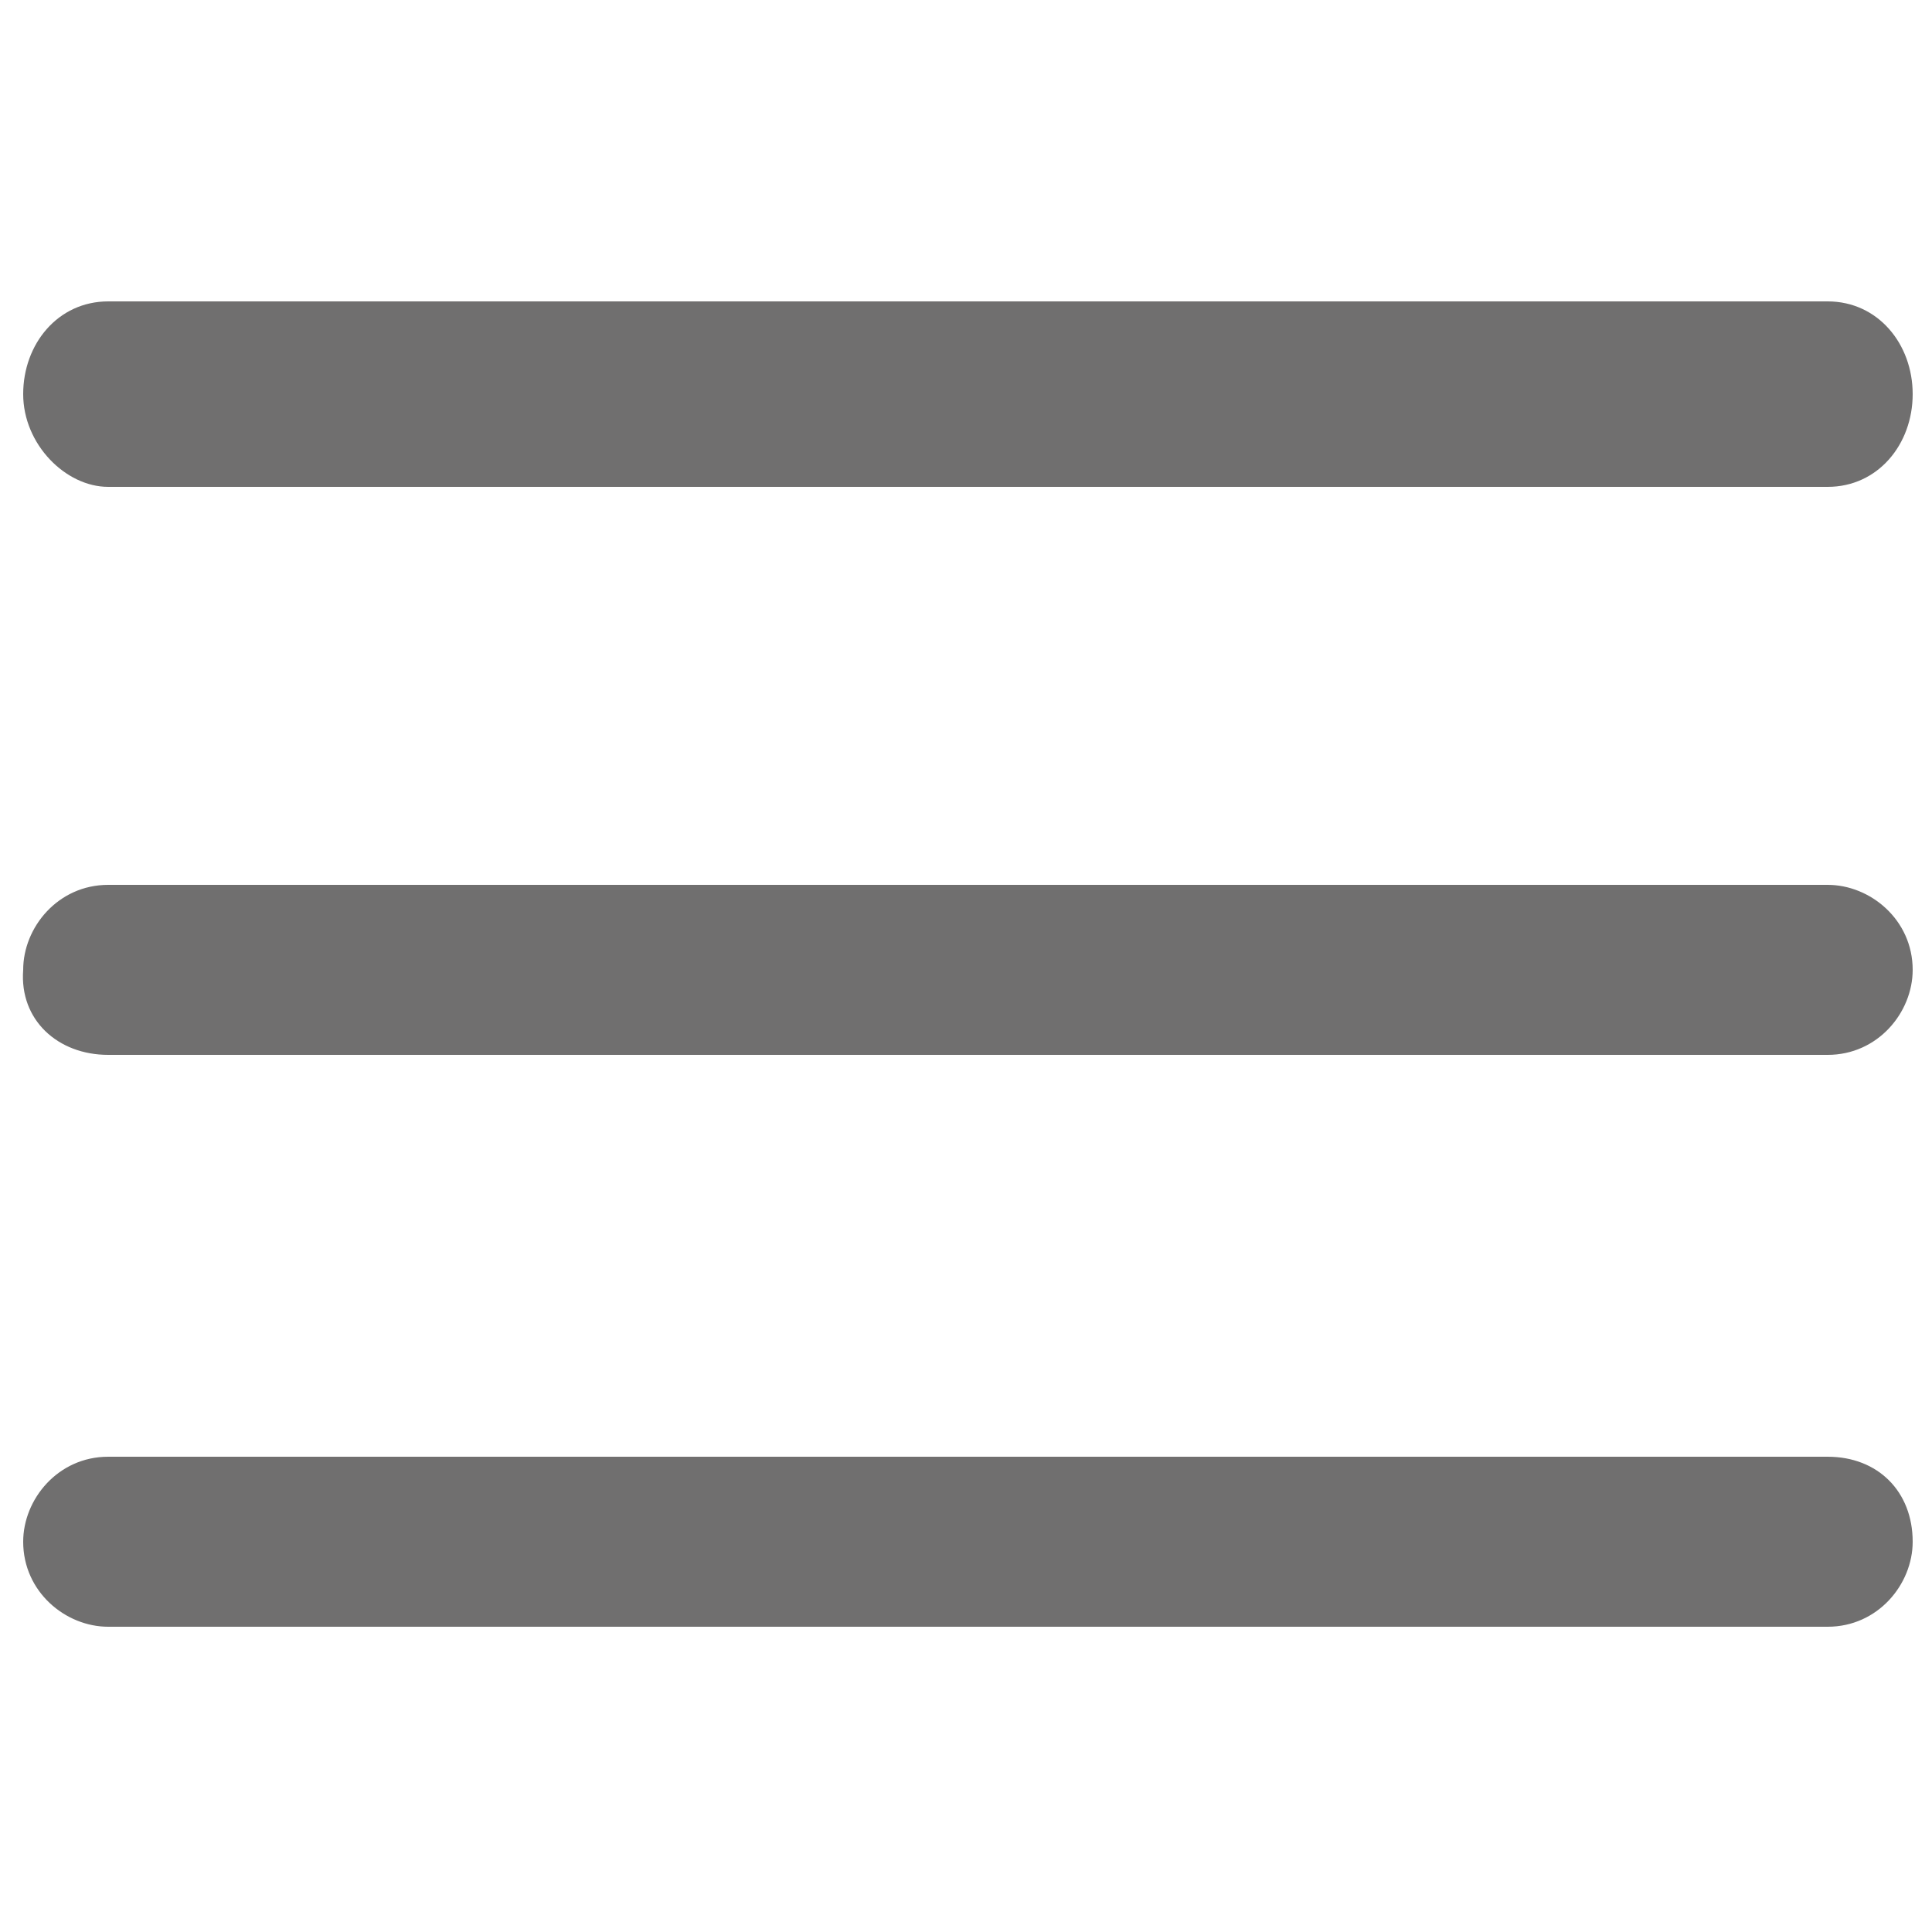 <?xml version="1.0" encoding="utf-8"?>
<!-- Generator: Adobe Illustrator 18.0.0, SVG Export Plug-In . SVG Version: 6.00 Build 0)  -->
<!DOCTYPE svg PUBLIC "-//W3C//DTD SVG 1.1//EN" "http://www.w3.org/Graphics/SVG/1.1/DTD/svg11.dtd">
<svg version="1.1" id="Layer_1" xmlns="http://www.w3.org/2000/svg" xmlns:xlink="http://www.w3.org/1999/xlink" x="0px" y="0px"
	 viewBox="541.9 400.2 50 50" enable-background="new 541.9 400.2 50 50" xml:space="preserve">
<g>
	<path fill="#706F6F" d="M589.2,408h-44.5c-1.3,0-2.2,1.1-2.2,2.4c0,1.3,1.1,2.4,2.2,2.4h44.5c1.3,0,2.2-1.1,2.2-2.4
		C591.4,409.1,590.5,408,589.2,408z"/>
	<path fill="#706F6F" d="M589.2,437.9h-44.5c-1.3,0-2.2,1.1-2.2,2.2c0,1.3,1.1,2.2,2.2,2.2h44.5c1.3,0,2.2-1.1,2.2-2.2
		C591.4,438.8,590.5,437.9,589.2,437.9z"/>
	<path fill="#706F6F" d="M544.7,427.5h44.5c1.3,0,2.2-1.1,2.2-2.2c0-1.3-1.1-2.2-2.2-2.2h-44.5c-1.3,0-2.2,1.1-2.2,2.2
		C542.4,426.6,543.4,427.5,544.7,427.5z"/>
</g>
</svg>
